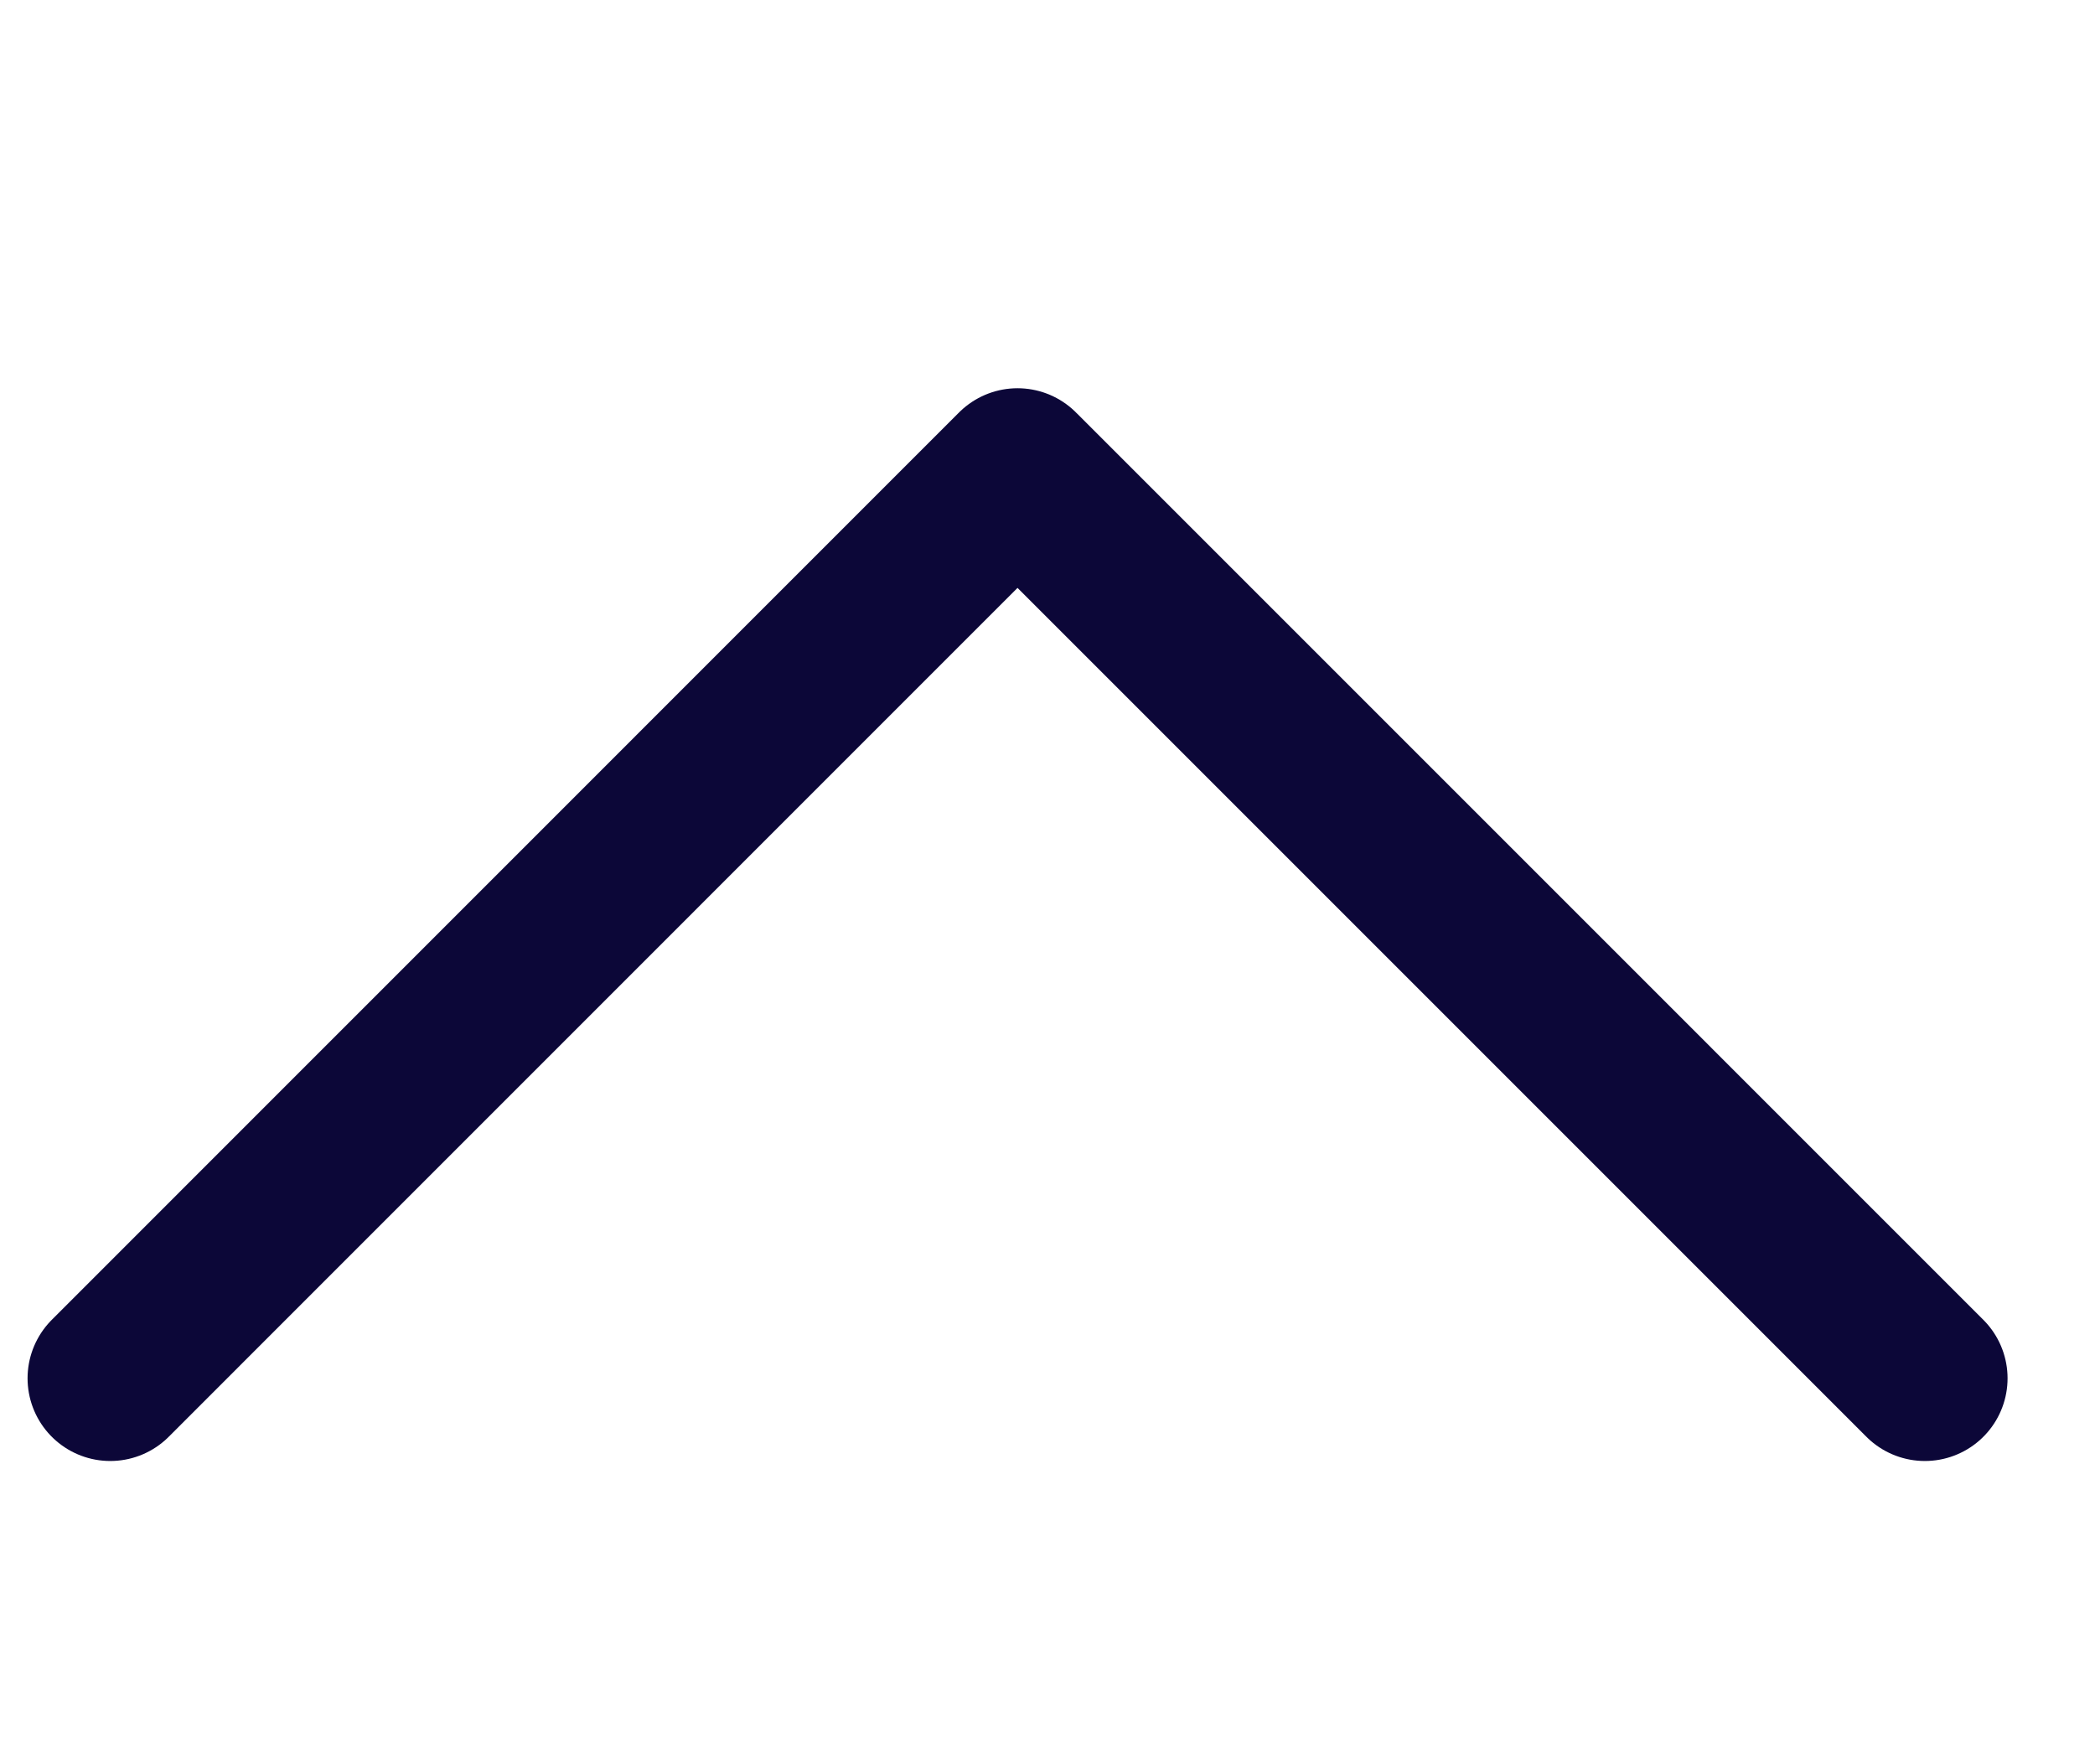 <svg width="19" height="16" viewBox="0 0 19 16" fill="none" xmlns="http://www.w3.org/2000/svg">
<path d="M17.457 12.5L9.228 4.271L1 12.5" stroke="#0C0738" stroke-width="1.5" stroke-linecap="round" stroke-linejoin="round"/>
</svg>
